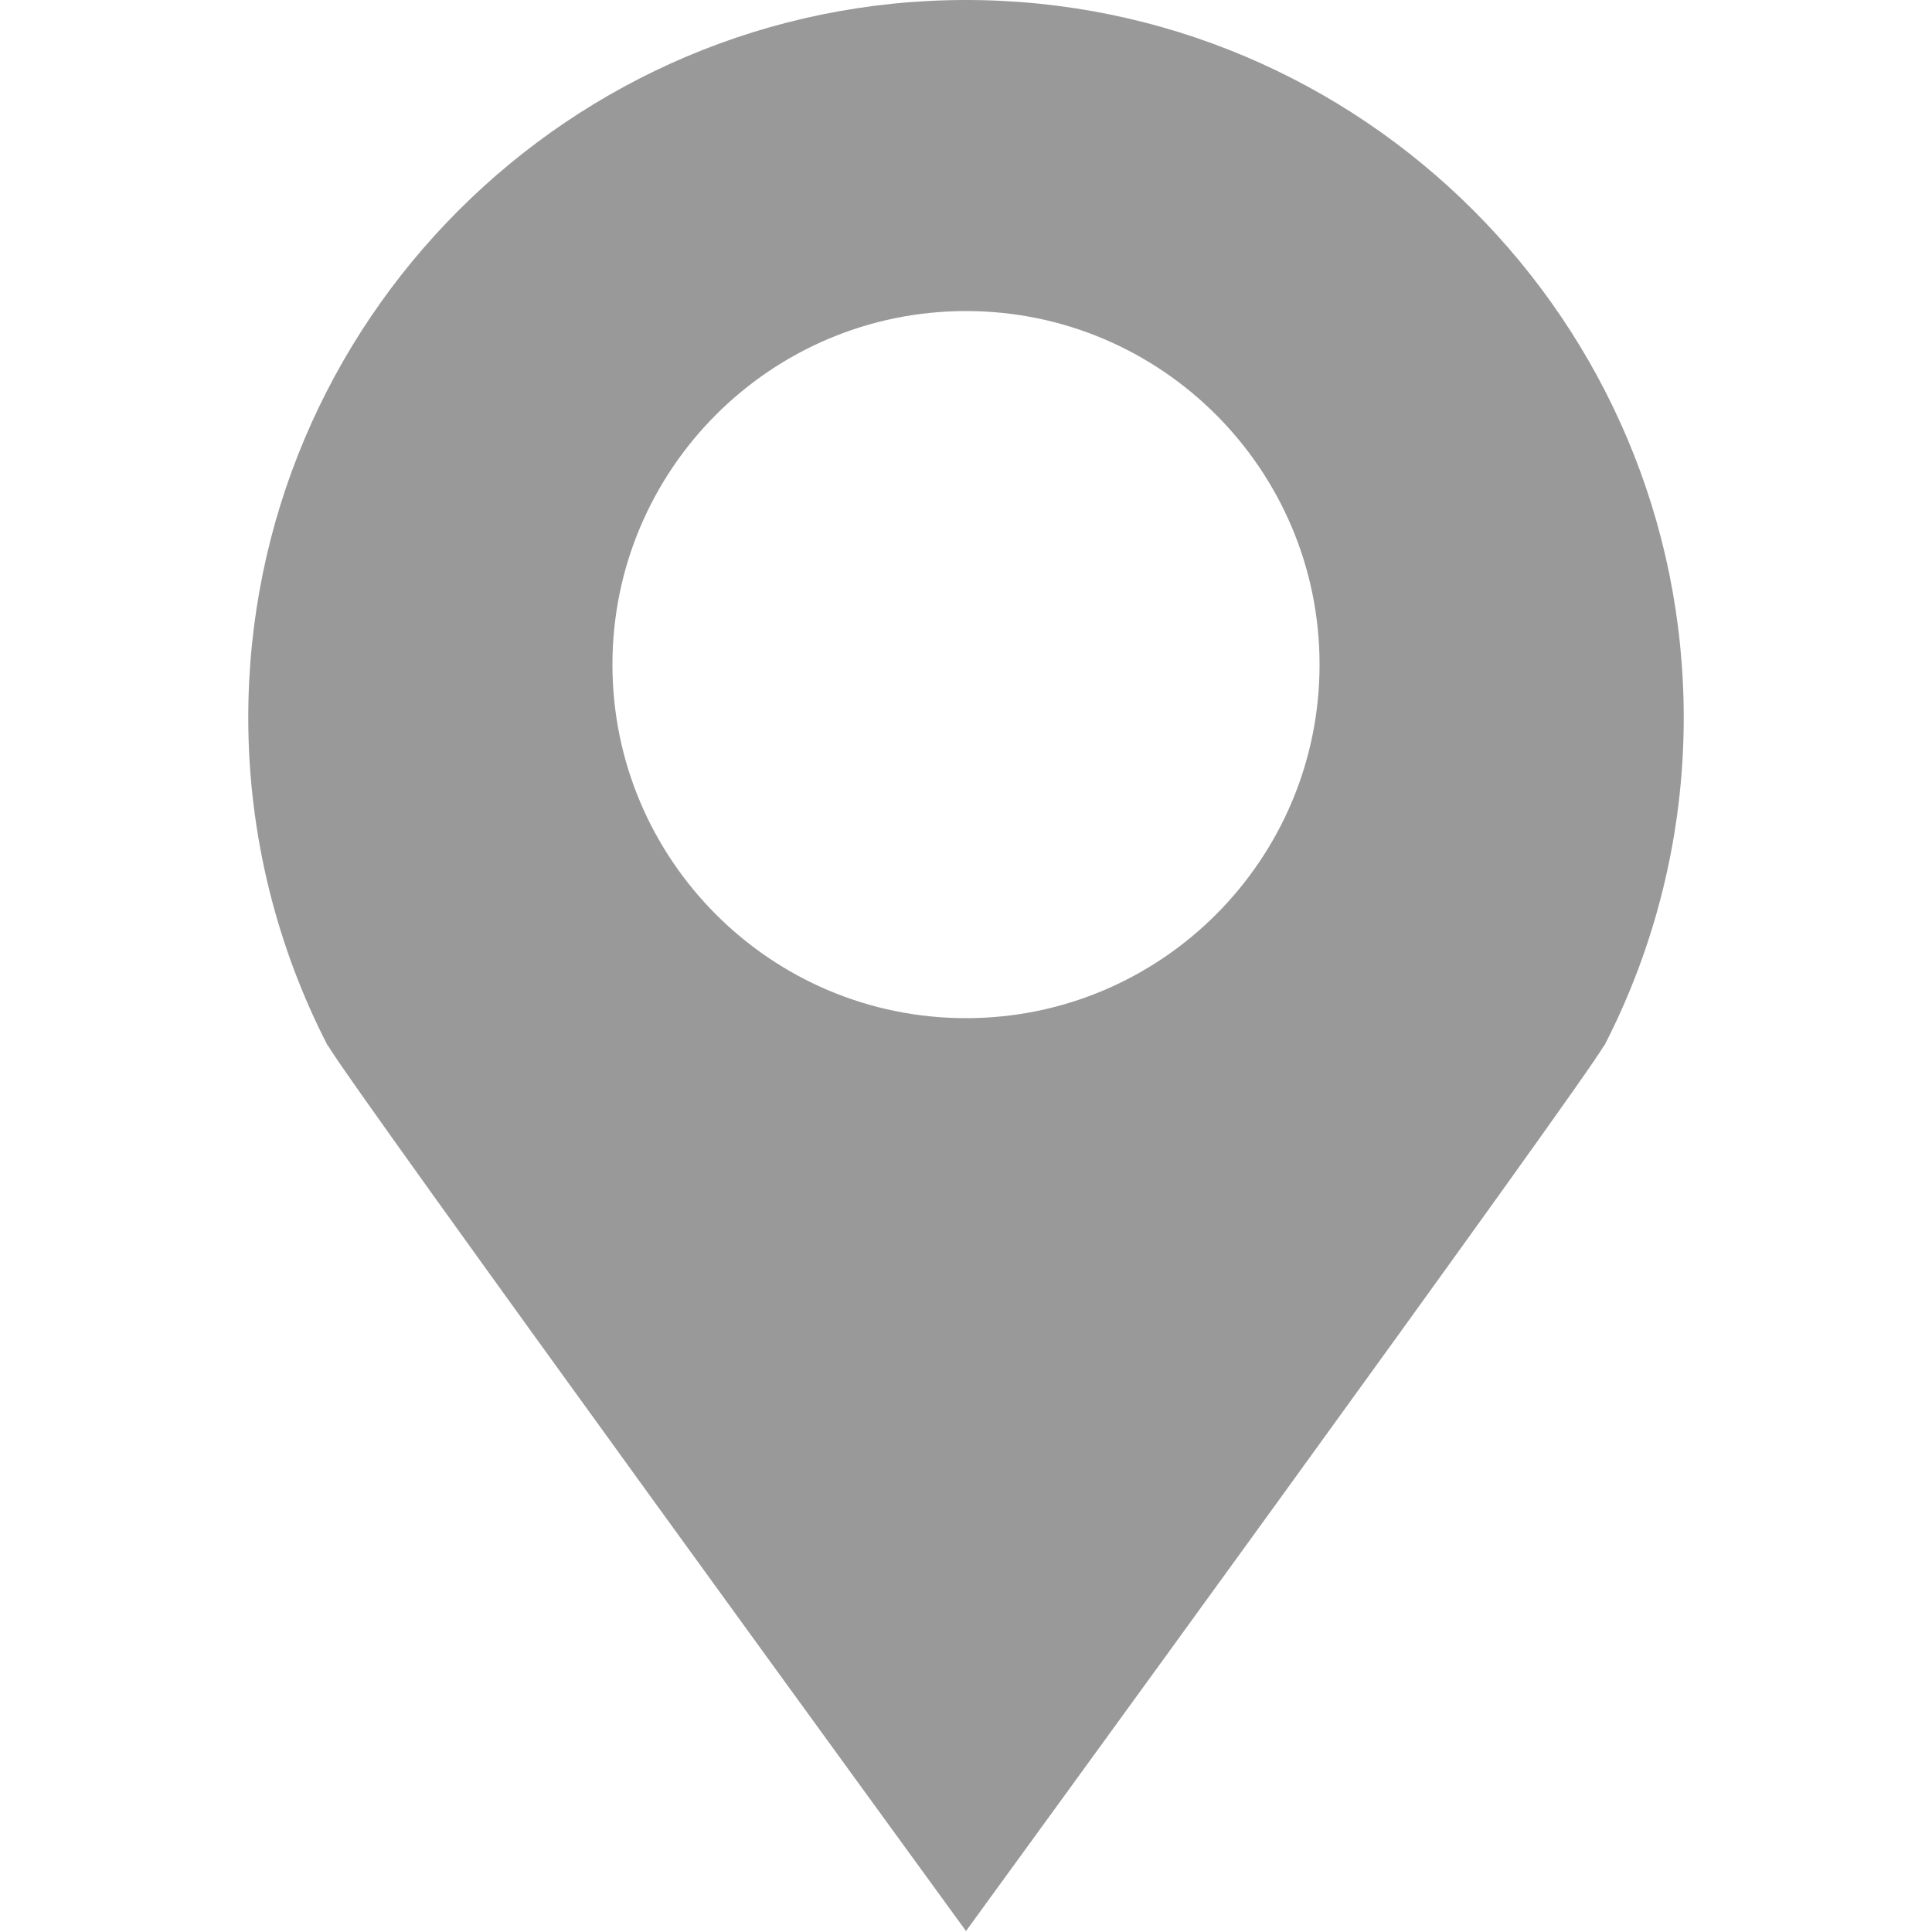 <?xml version="1.0" encoding="utf-8"?>
<!-- Generator: Adobe Illustrator 20.0.0, SVG Export Plug-In . SVG Version: 6.00 Build 0)  -->
<svg version="1.1" id="Layer_1" xmlns="http://www.w3.org/2000/svg" xmlns:xlink="http://www.w3.org/1999/xlink" x="0px" y="0px"
	 viewBox="0 0 200 200" style="enable-background:new 0 0 200 200;" xml:space="preserve">
<style type="text/css">
	.st0{fill:#999999;}
</style>
<path class="st0" d="M174.3,74.3C174.3,33.3,141,0,100,0S25.7,33.3,25.7,74.3c0,12.2,3,23.8,8.2,33.9l0,0l0.1,0.1
	c1.5,3,66,91.6,66,91.6s64.5-88.6,66-91.6l0.1-0.1l0,0C171.3,98.1,174.3,86.5,174.3,74.3z M100,105.4c-20.2,0-36.6-16.4-36.6-36.6
	S79.8,32.2,100,32.2s36.6,16.4,36.6,36.6S120.2,105.4,100,105.4z"/>
</svg>

